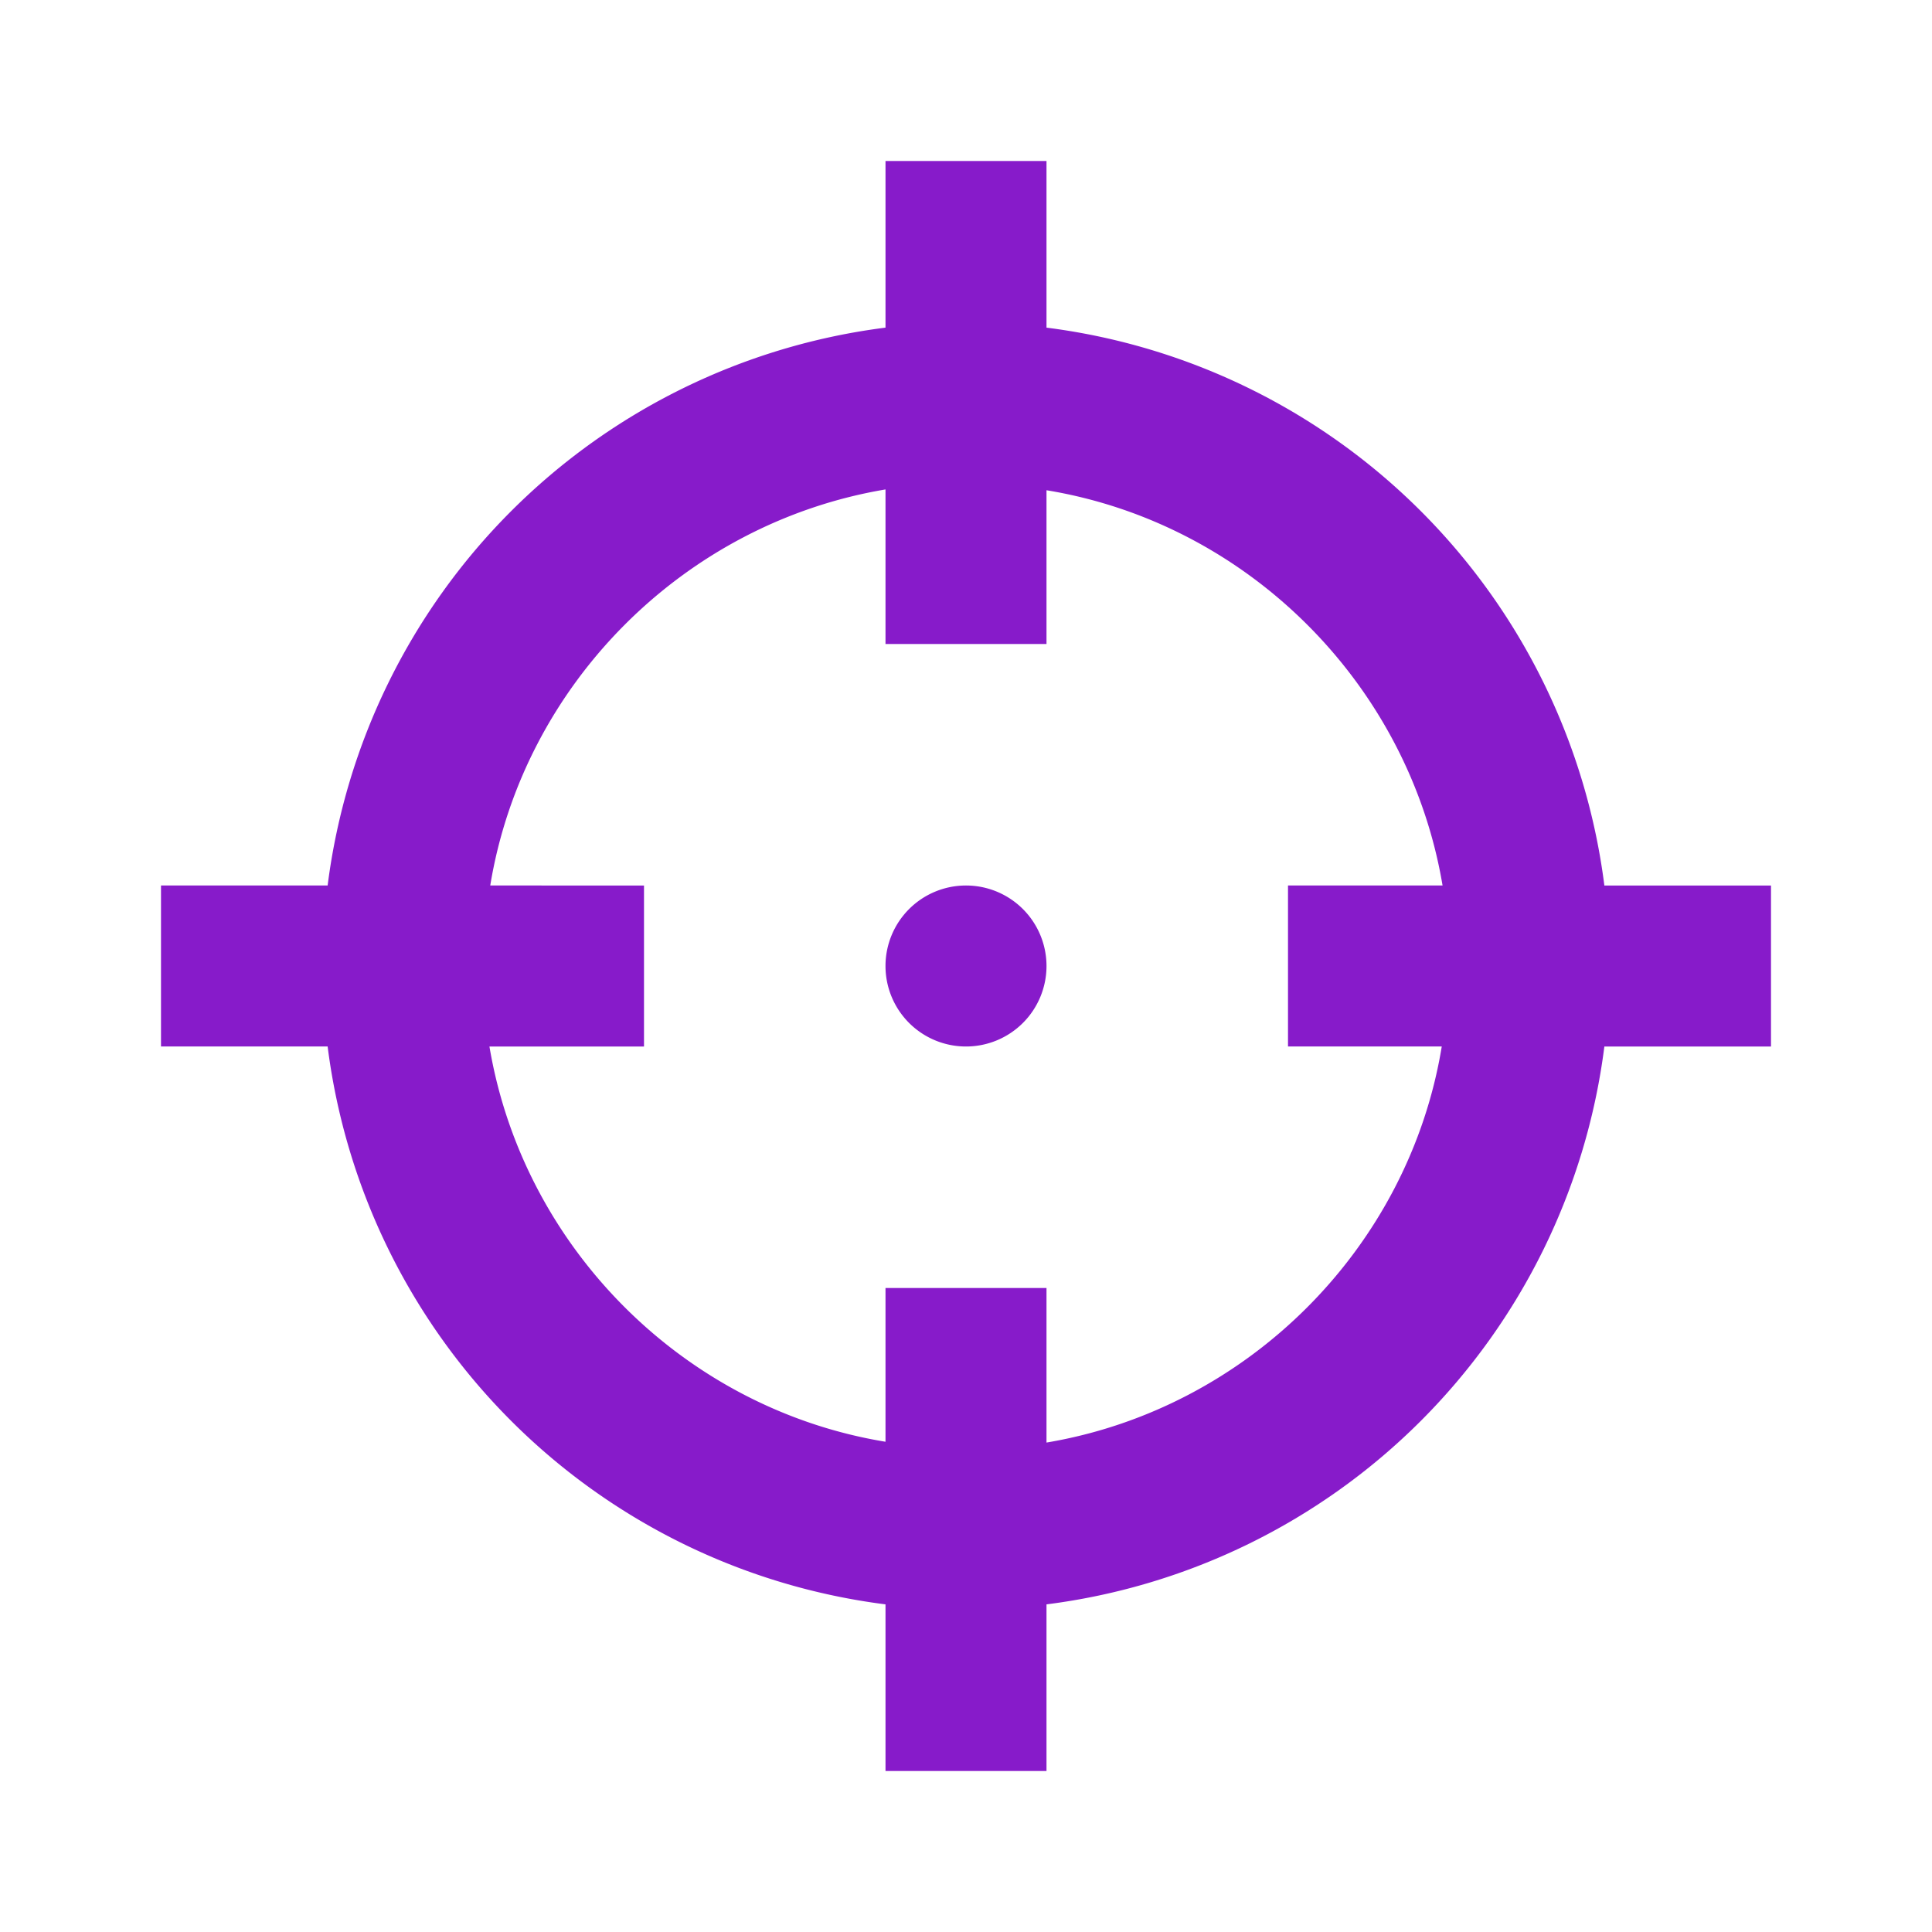 <svg xmlns="http://www.w3.org/2000/svg" width="30" height="30" viewBox="0 0 24 24"><path fill="#871BCA" d="M11 2v2.07A8 8 0 0 0 4.07 11H2v2h2.07A8 8 0 0 0 11 19.93V22h2v-2.07A8 8 0 0 0 19.93 13H22v-2h-2.07A8 8 0 0 0 13 4.07V2m-2 4.08V8h2V6.09c2.5.41 4.5 2.41 4.92 4.91H16v2h1.91c-.41 2.5-2.41 4.5-4.91 4.92V16h-2v1.91C8.5 17.5 6.5 15.5 6.08 13H8v-2H6.09C6.5 8.5 8.5 6.5 11 6.08M12 11a1 1 0 0 0-1 1a1 1 0 0 0 1 1a1 1 0 0 0 1-1a1 1 0 0 0-1-1"/></svg>